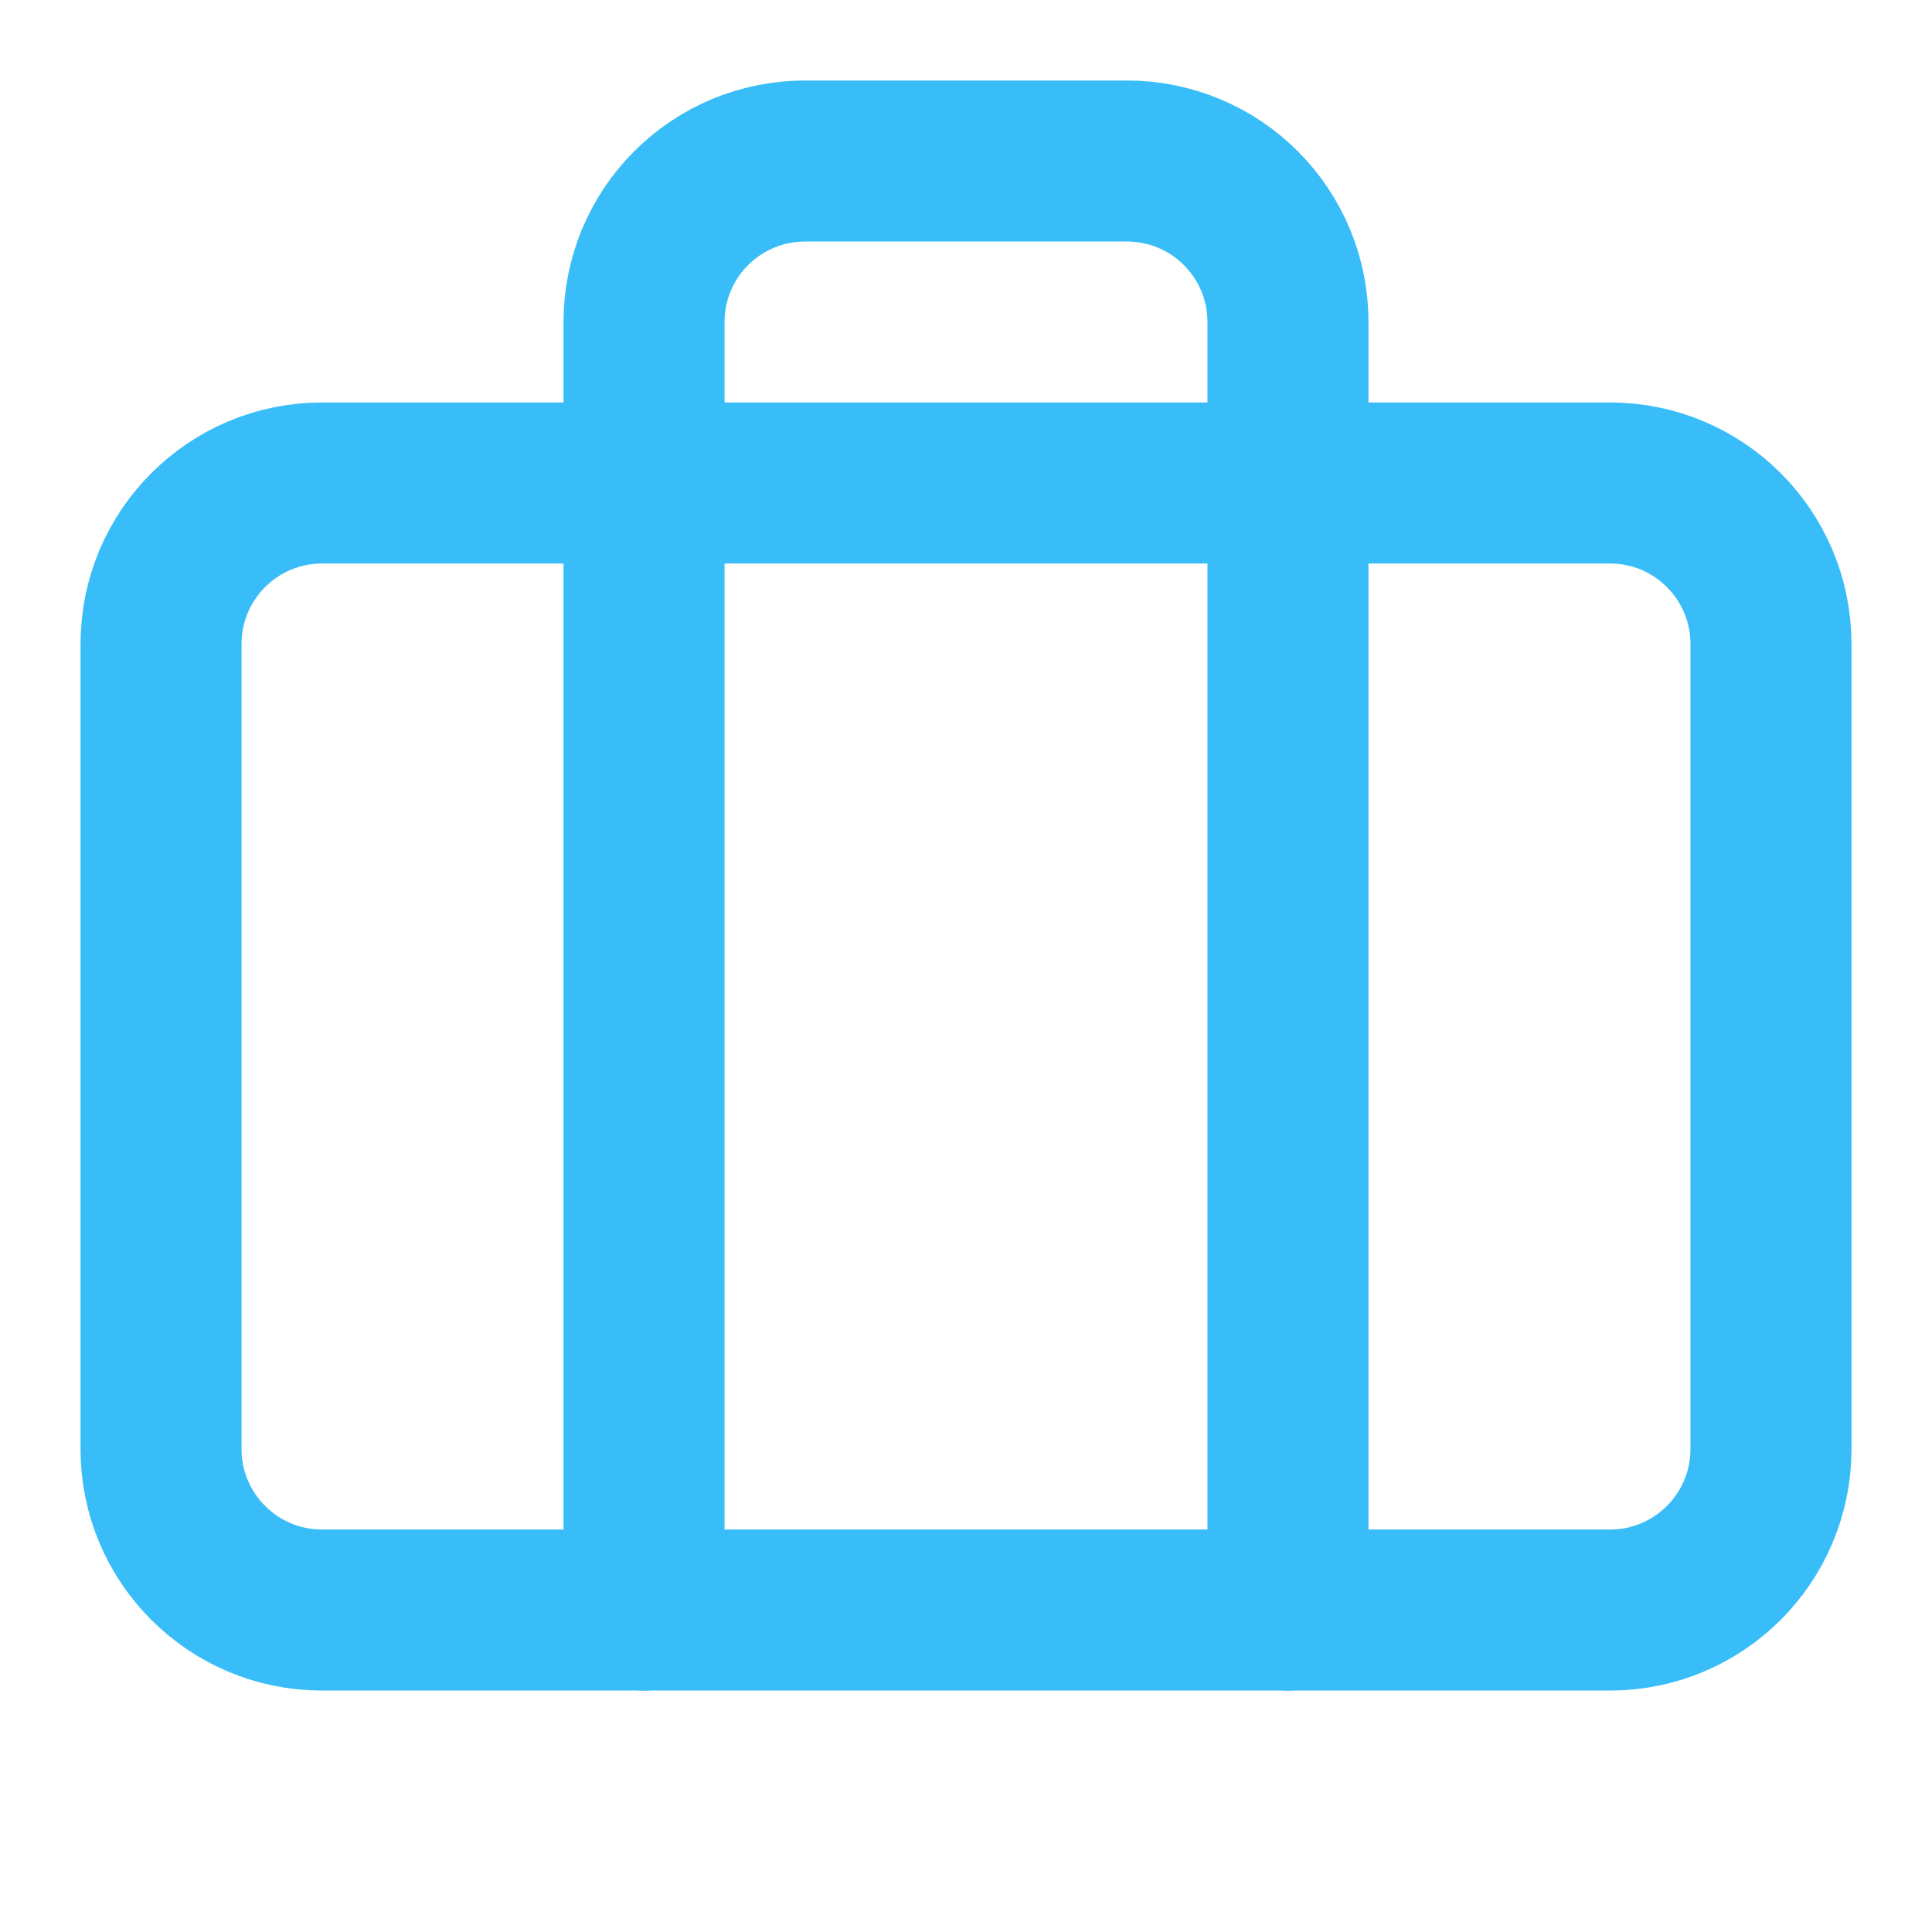 <svg preserveAspectRatio="none" width="100%" height="100%" overflow="visible" style="display: block;" viewBox="0 0 20 20" fill="none" xmlns="http://www.w3.org/2000/svg">
<g id="Icon">
<path id="Vector" d="M13.333 16.667V3.333C13.333 2.891 13.158 2.467 12.845 2.155C12.533 1.842 12.109 1.667 11.667 1.667H8.333C7.891 1.667 7.467 1.842 7.155 2.155C6.842 2.467 6.667 2.891 6.667 3.333V16.667" stroke="#38BDF8" stroke-width="1.667" stroke-linecap="round" stroke-linejoin="round"/>
<path id="Vector_2" d="M16.667 5H3.333C2.413 5 1.667 5.746 1.667 6.667V15C1.667 15.921 2.413 16.667 3.333 16.667H16.667C17.587 16.667 18.333 15.921 18.333 15V6.667C18.333 5.746 17.587 5 16.667 5Z" stroke="#38BDF8" stroke-width="1.667" stroke-linecap="round" stroke-linejoin="round"/>
</g>
</svg>
